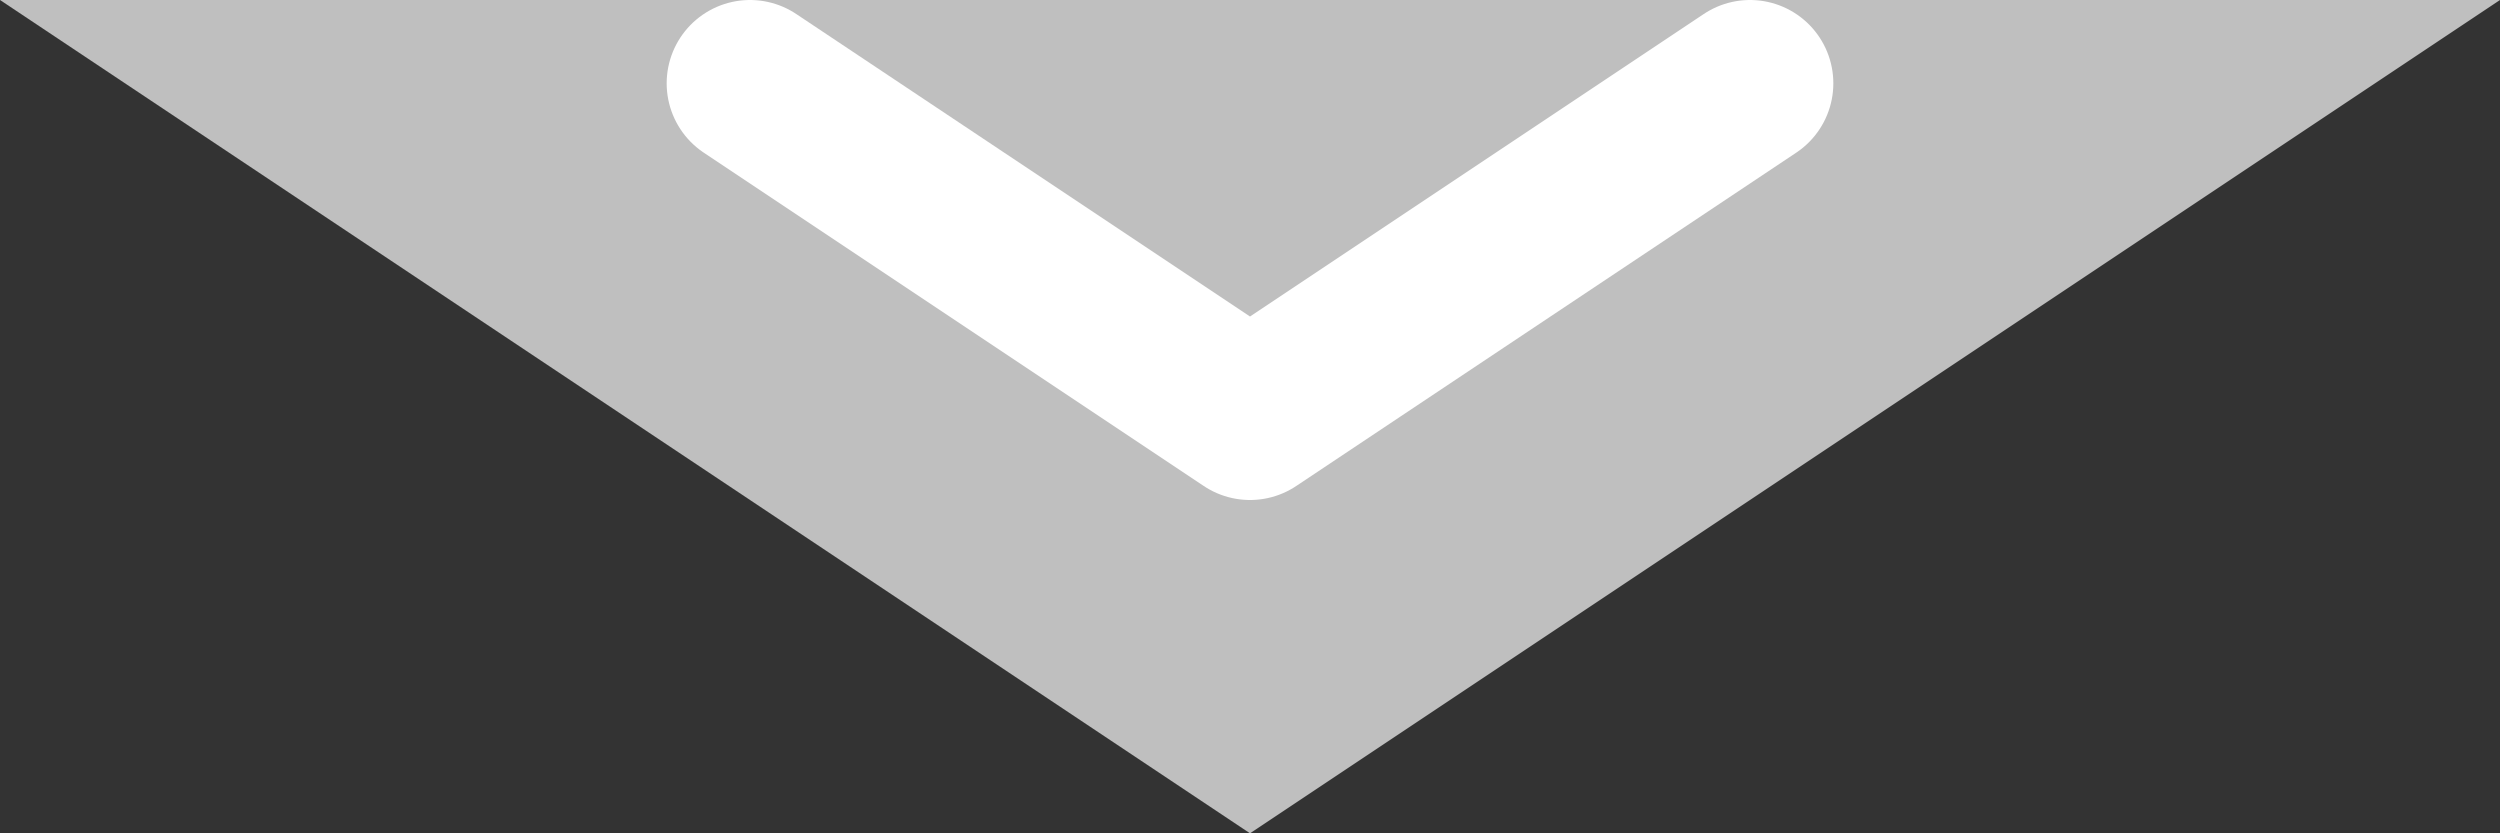 <svg width="30" height="10" viewBox="0 0 30 10" fill="none" xmlns="http://www.w3.org/2000/svg">
<rect x="0" y="0" width="30" height="10" fill="#333333" stroke="none"/>
<path d="M30 0L15 10L0 0H30Z" fill="#BFBFBF"/>
<path d="M9 1L15 5L21 1" stroke="white" stroke-width="2" stroke-linecap="round" stroke-linejoin="round"/>
</svg>
